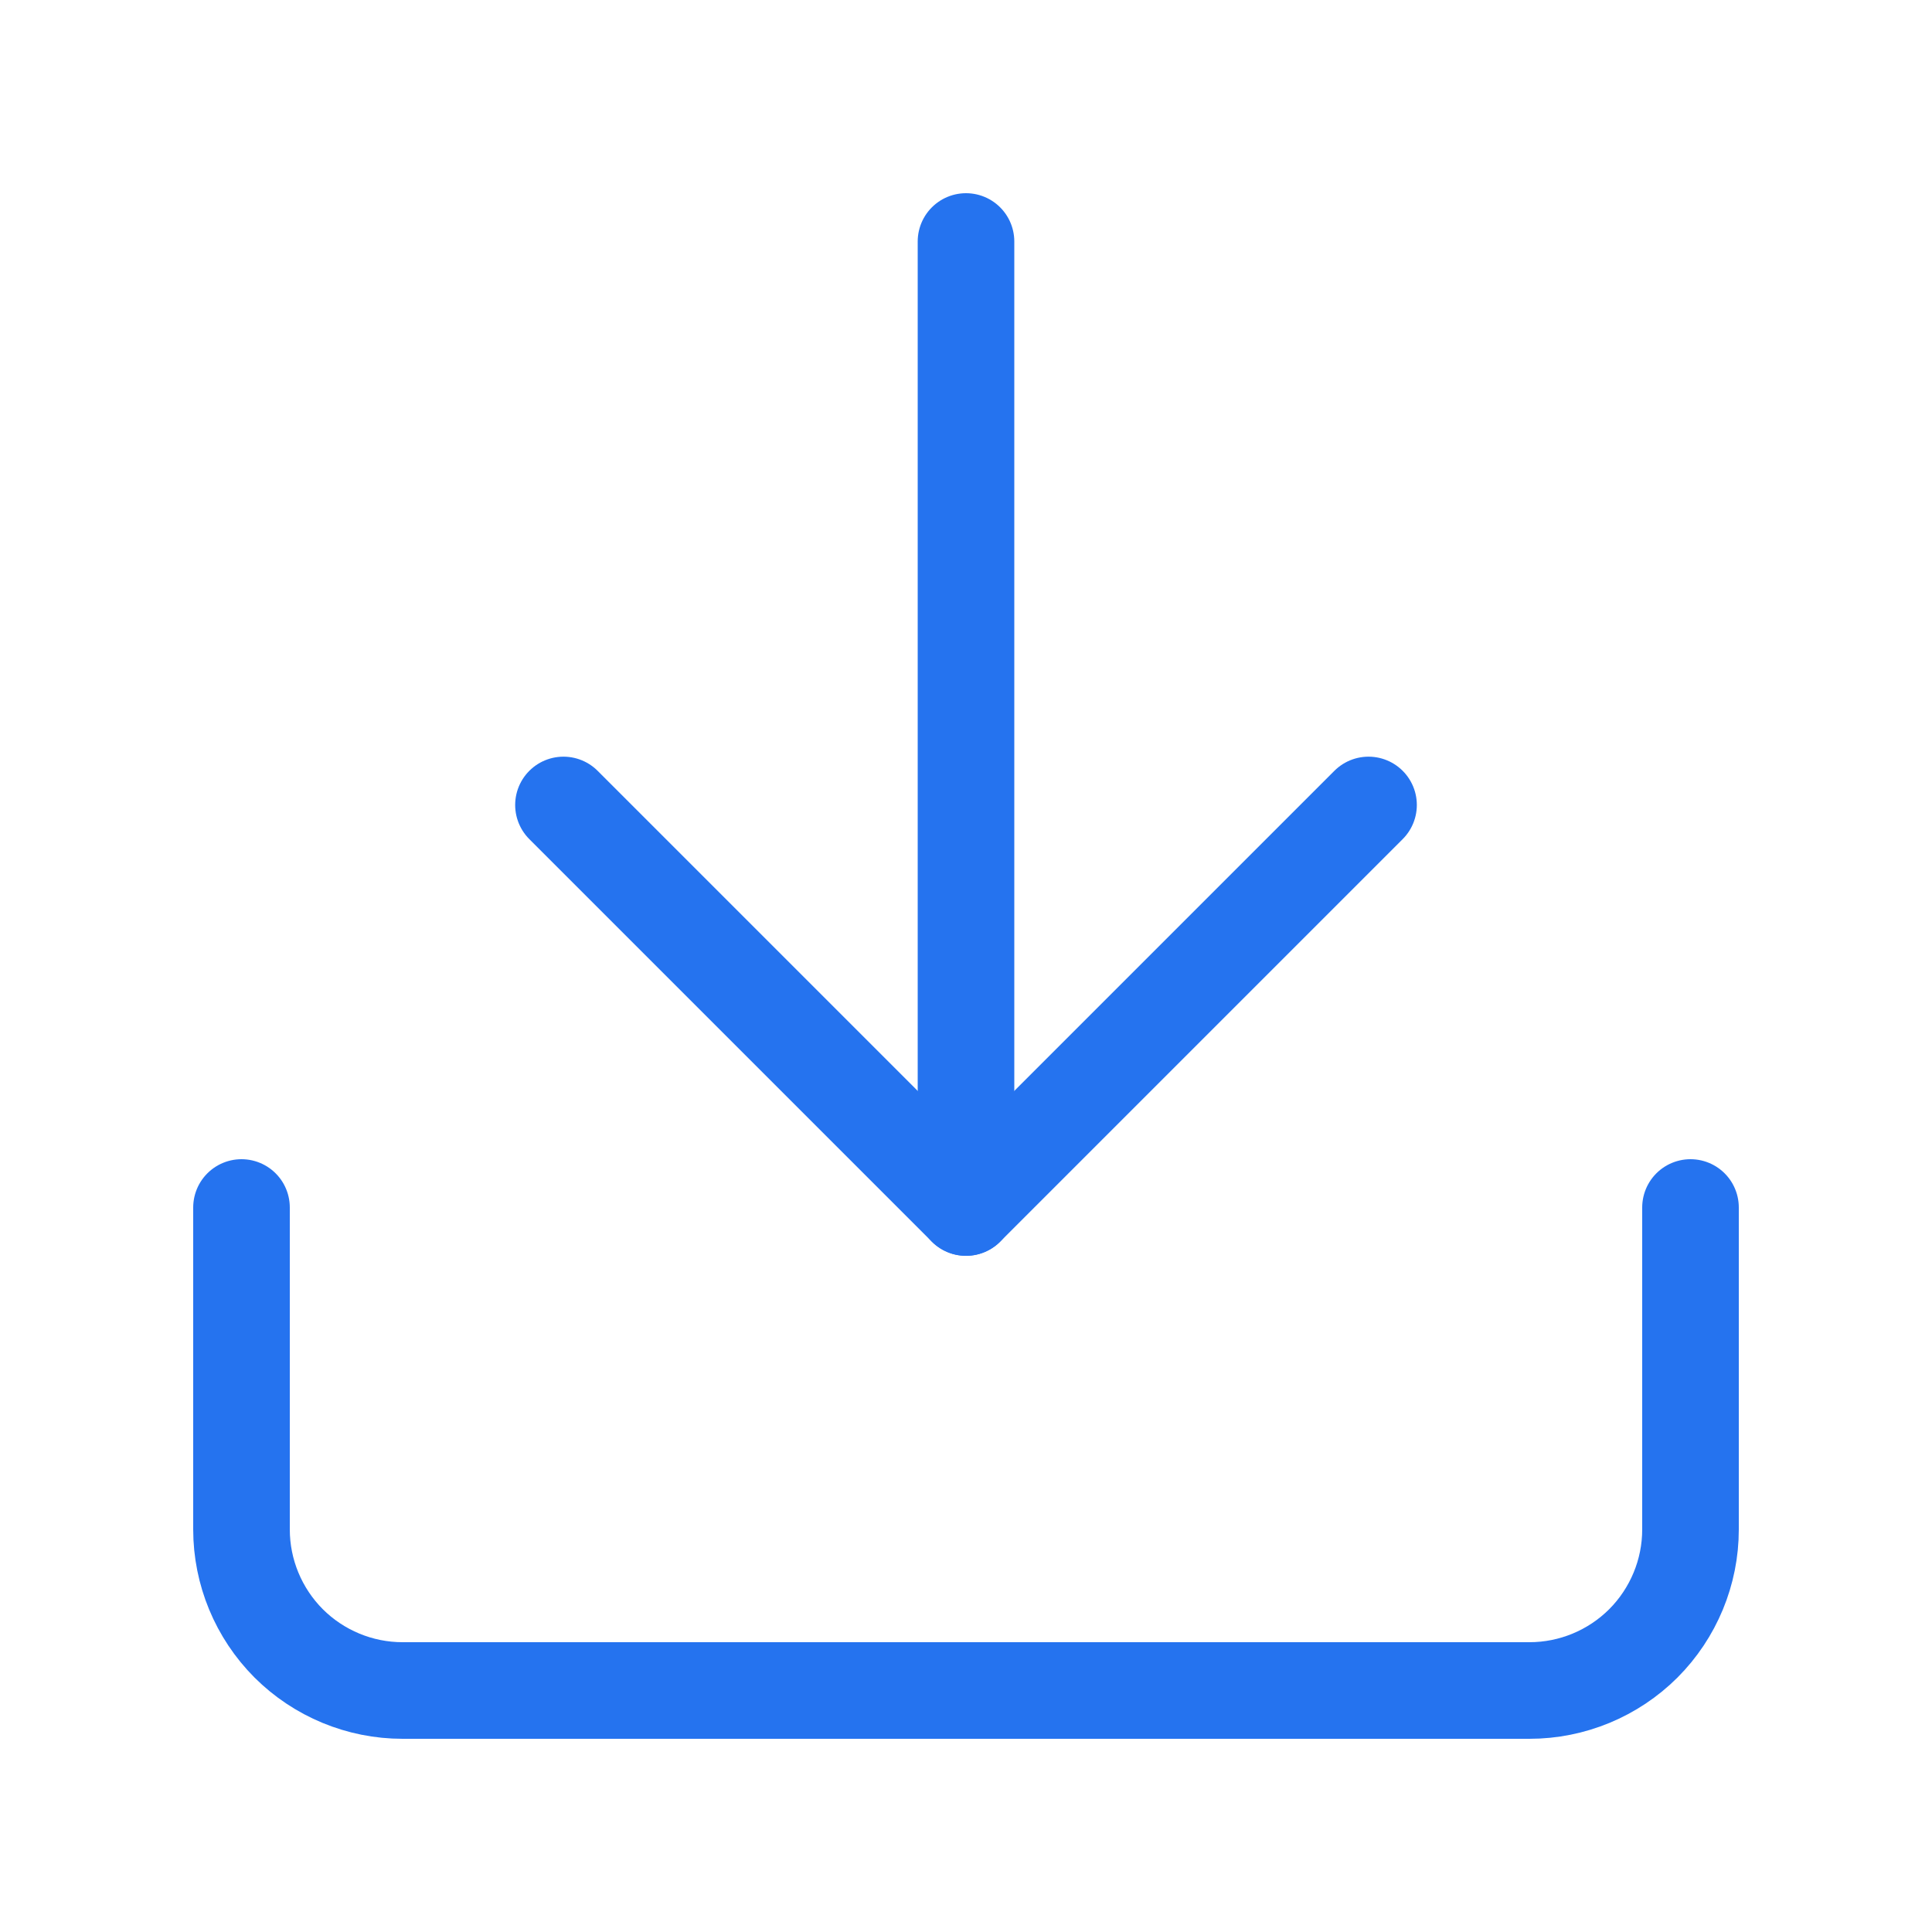 <svg width="20" height="20" viewBox="0 0 20 20" fill="none" xmlns="http://www.w3.org/2000/svg">
<path d="M17.5 12.5V15.833C17.5 16.275 17.324 16.699 17.012 17.012C16.699 17.324 16.275 17.5 15.833 17.5H4.167C3.725 17.5 3.301 17.324 2.988 17.012C2.676 16.699 2.5 16.275 2.5 15.833V12.5" stroke="#2573ef" stroke-linecap="round" stroke-linejoin="round"/>
<path d="M5.833 8.333L10 12.5L14.167 8.333" stroke="#2573ef" stroke-linecap="round" stroke-linejoin="round"/>
<path d="M10 12.5V2.5" stroke="#2573ef" stroke-linecap="round" stroke-linejoin="round"/>
</svg>
